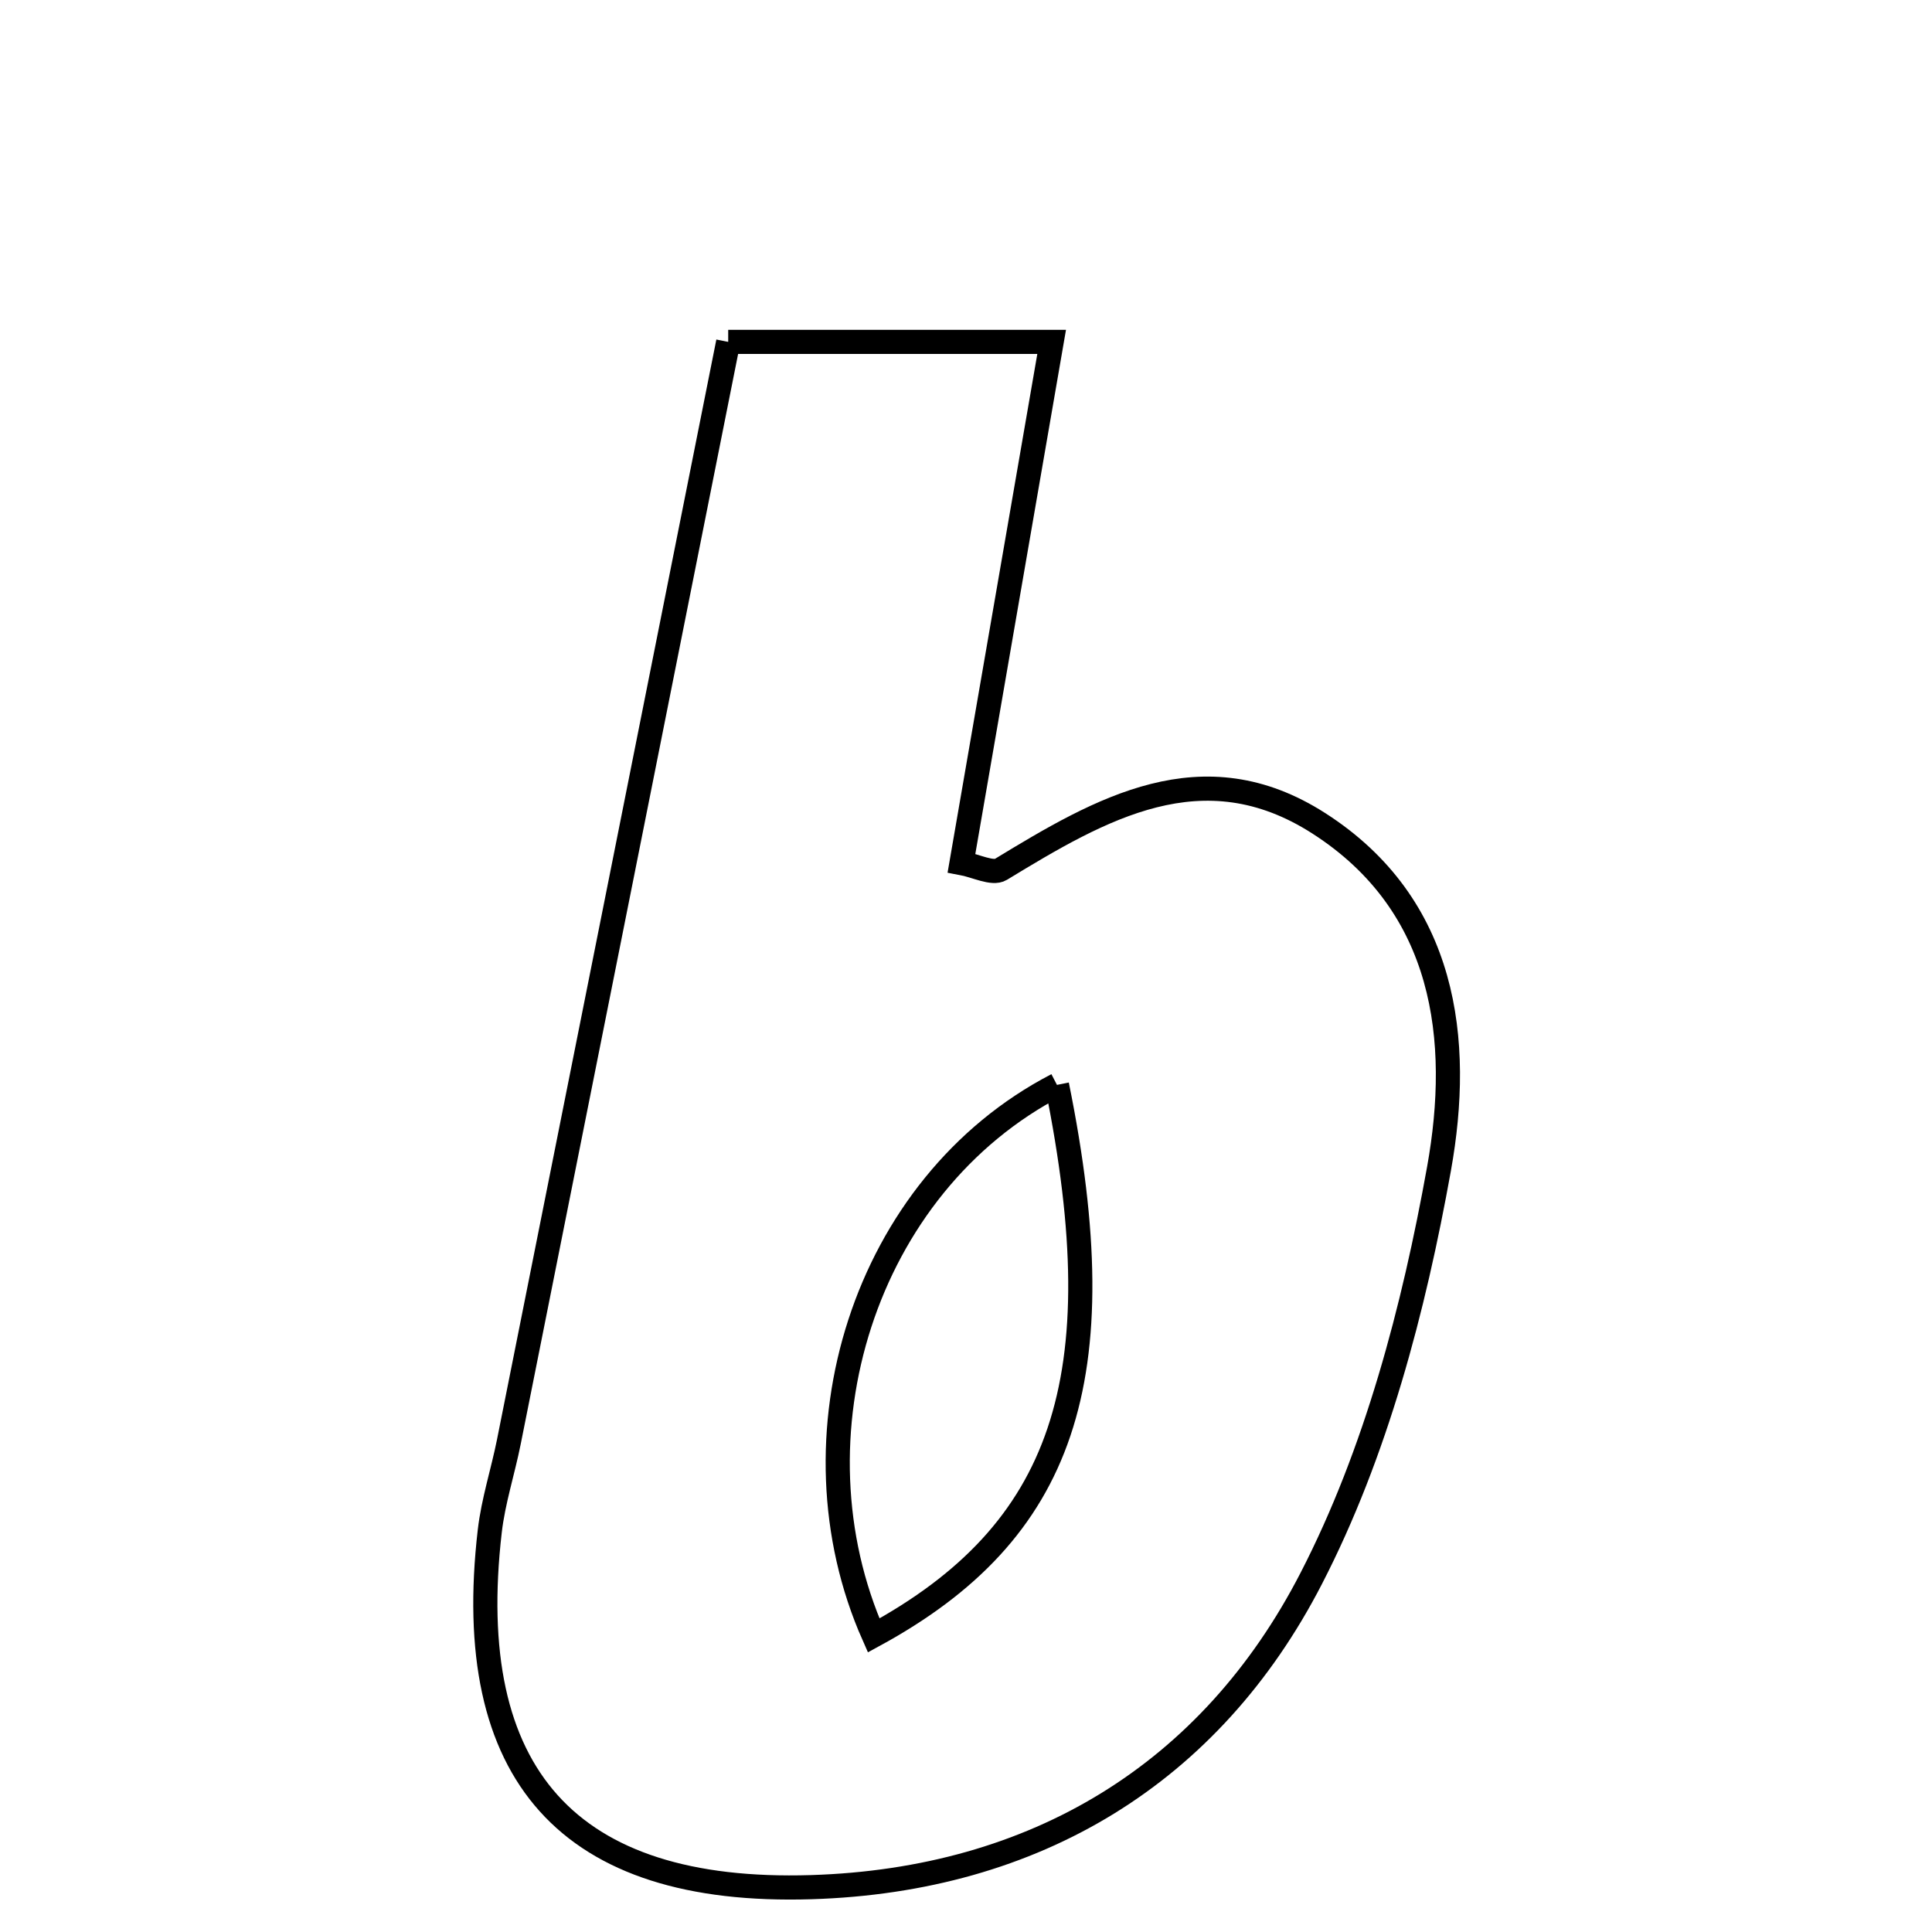 <svg xmlns="http://www.w3.org/2000/svg" viewBox="0.0 0.0 24.0 24.0" height="200px" width="200px"><path fill="none" stroke="black" stroke-width=".3" stroke-opacity="1.0"  filling="0" d="M9.046 4.247 C10.407 4.247 11.596 4.247 13.064 4.247 C12.67 6.523 12.307 8.621 11.944 10.721 C12.122 10.754 12.33 10.863 12.433 10.8 C13.674 10.045 14.941 9.303 16.382 10.227 C17.967 11.243 18.163 12.921 17.876 14.518 C17.563 16.26 17.093 18.049 16.288 19.609 C15.038 22.035 12.86 23.357 10.077 23.443 C7.055 23.536 5.734 22.044 6.084 19.021 C6.127 18.647 6.247 18.282 6.321 17.912 C7.224 13.389 8.126 8.865 9.046 4.247"></path>
<path fill="none" stroke="black" stroke-width=".3" stroke-opacity="1.0"  filling="0" d="M13.13 13.477 C10.727 14.722 9.762 17.853 10.853 20.316 C13.211 19.033 13.874 17.139 13.13 13.477"></path></svg>